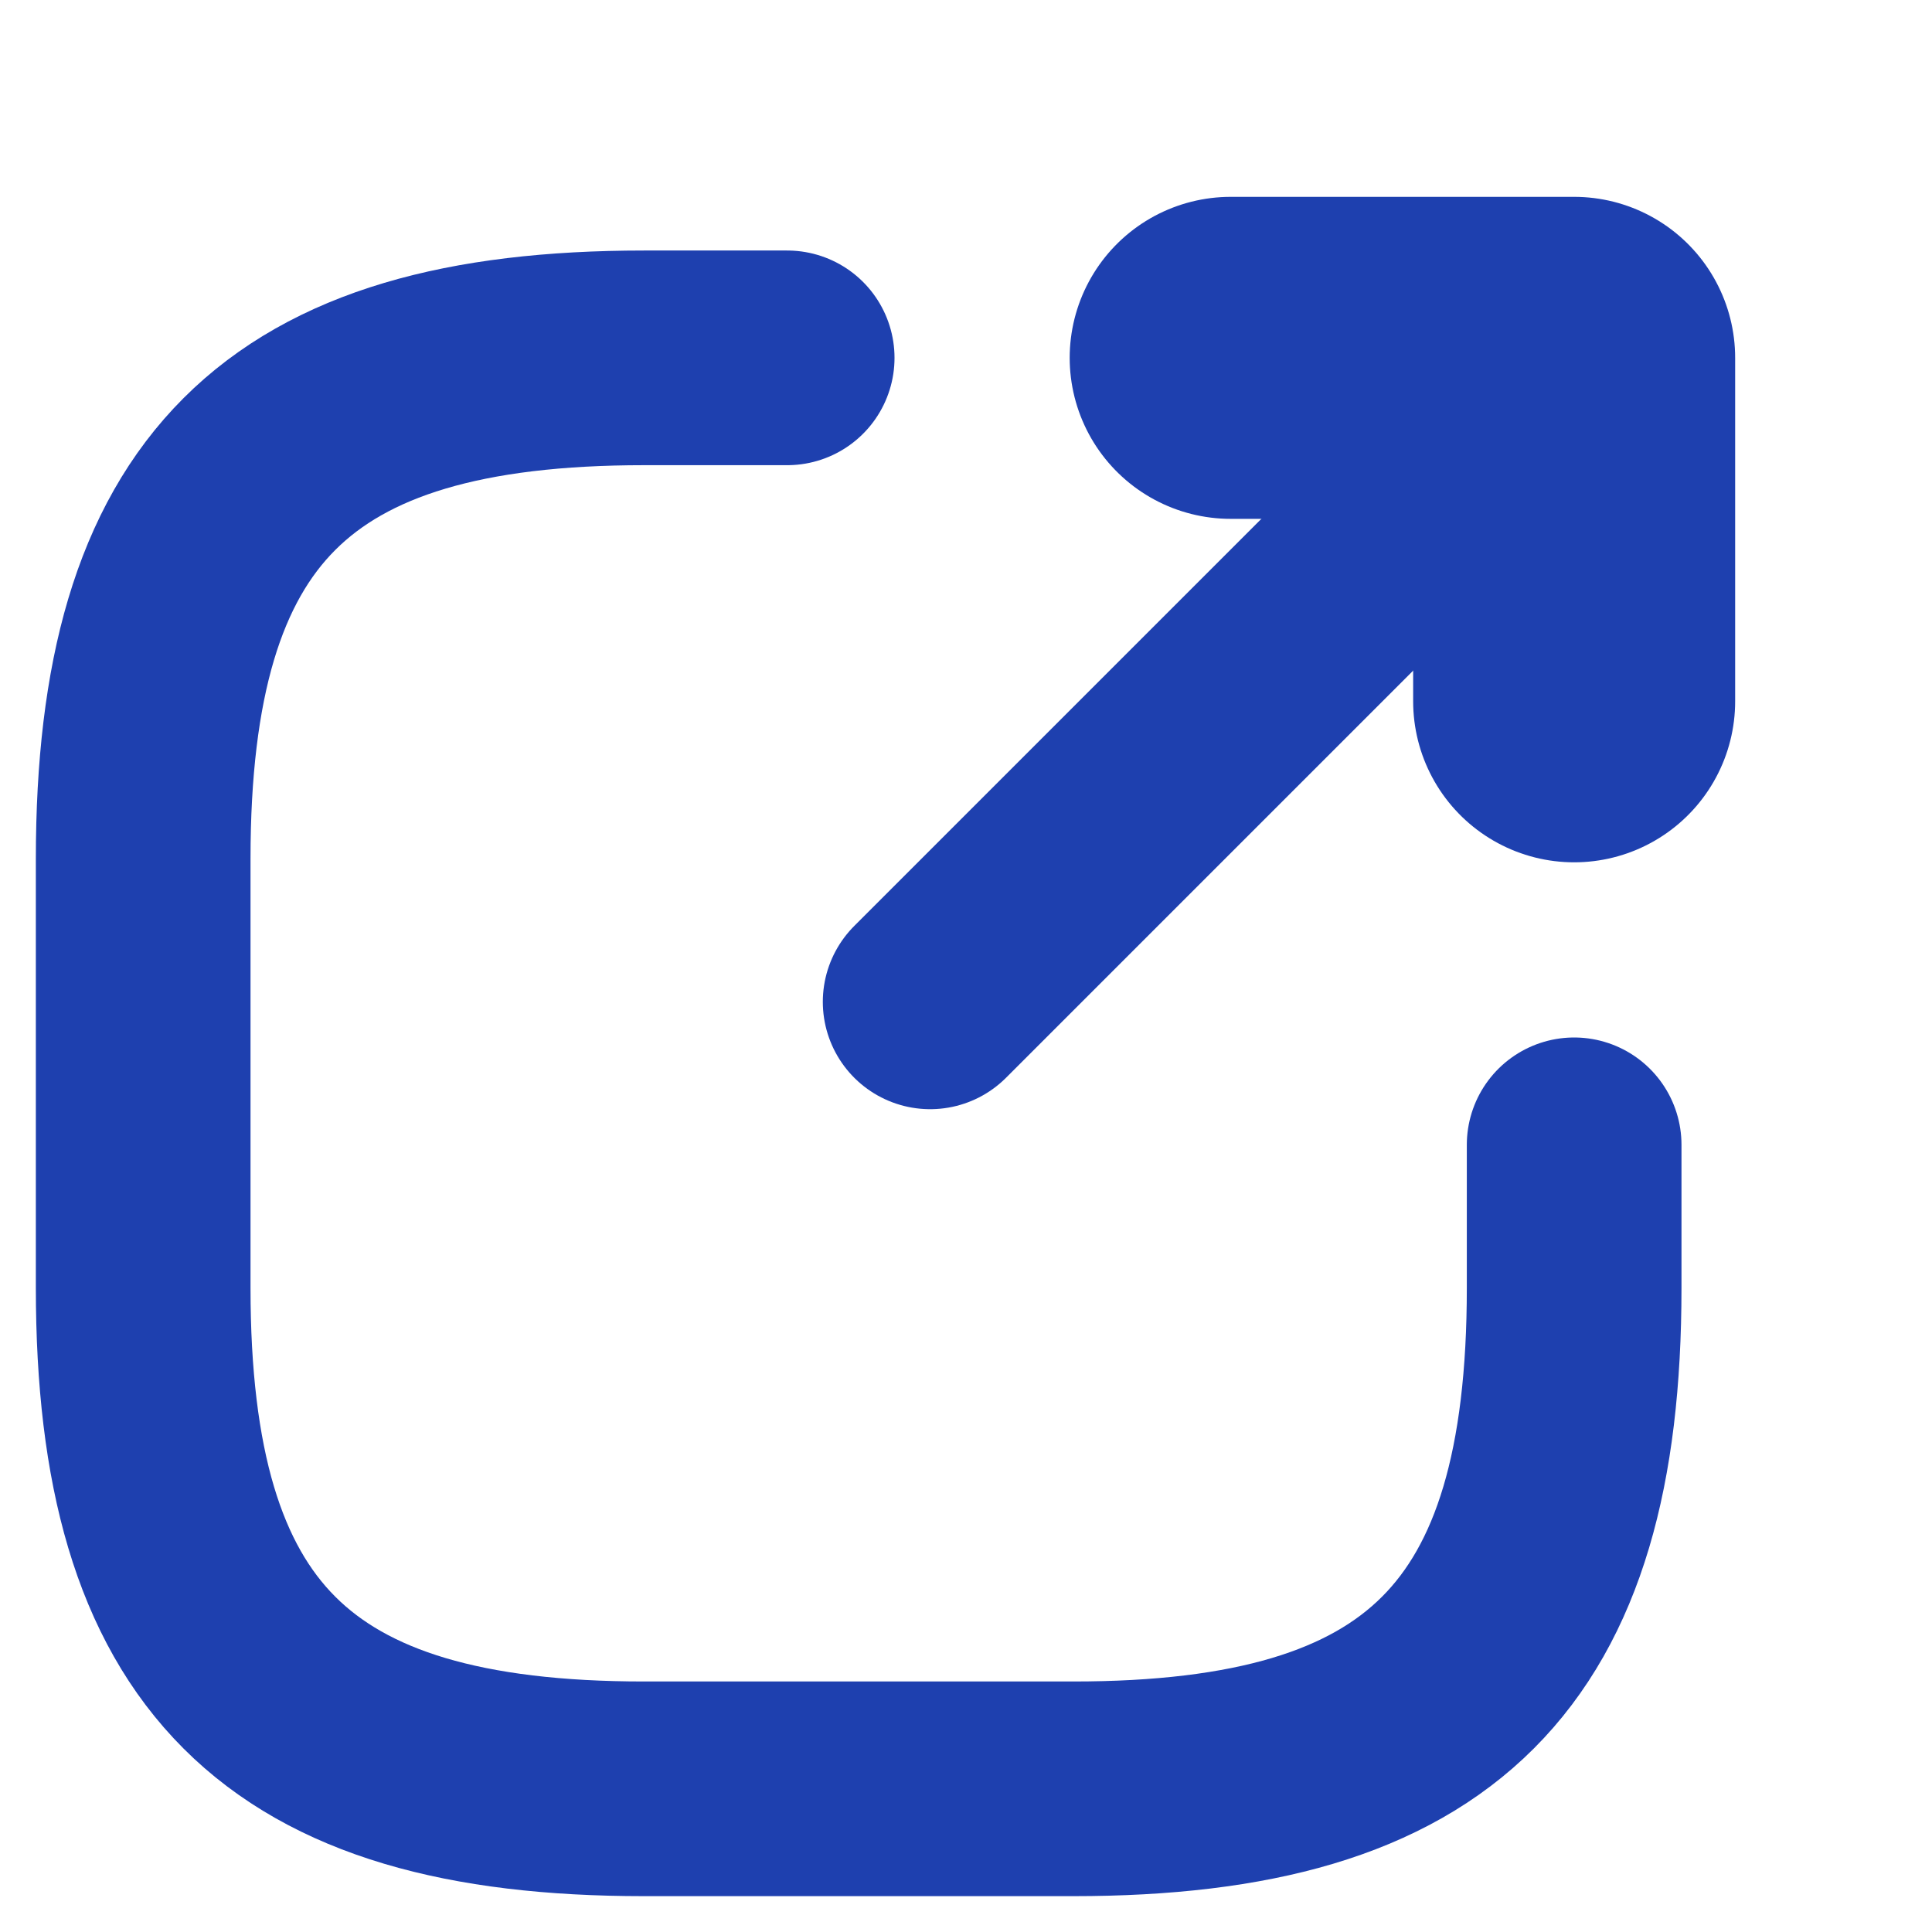 <svg width="9" height="9" viewBox="0 0 9 9" fill="none" xmlns="http://www.w3.org/2000/svg">
<path d="M4.333 4.667L7.067 1.933" stroke="#1E40AF" stroke-linecap="round" stroke-linejoin="round"/>
<path d="M7.333 3.267V1.667H5.733" stroke="#1E40AF" stroke-width="1.5" stroke-linecap="round" stroke-linejoin="round"/>
<path d="M3.667 1.667H3C1.333 1.667 0.667 2.333 0.667 4V6C0.667 7.667 1.333 8.333 3 8.333H5C6.667 8.333 7.333 7.667 7.333 6V5.333" stroke="#1E40AF" stroke-linecap="round" stroke-linejoin="round"/>
</svg>